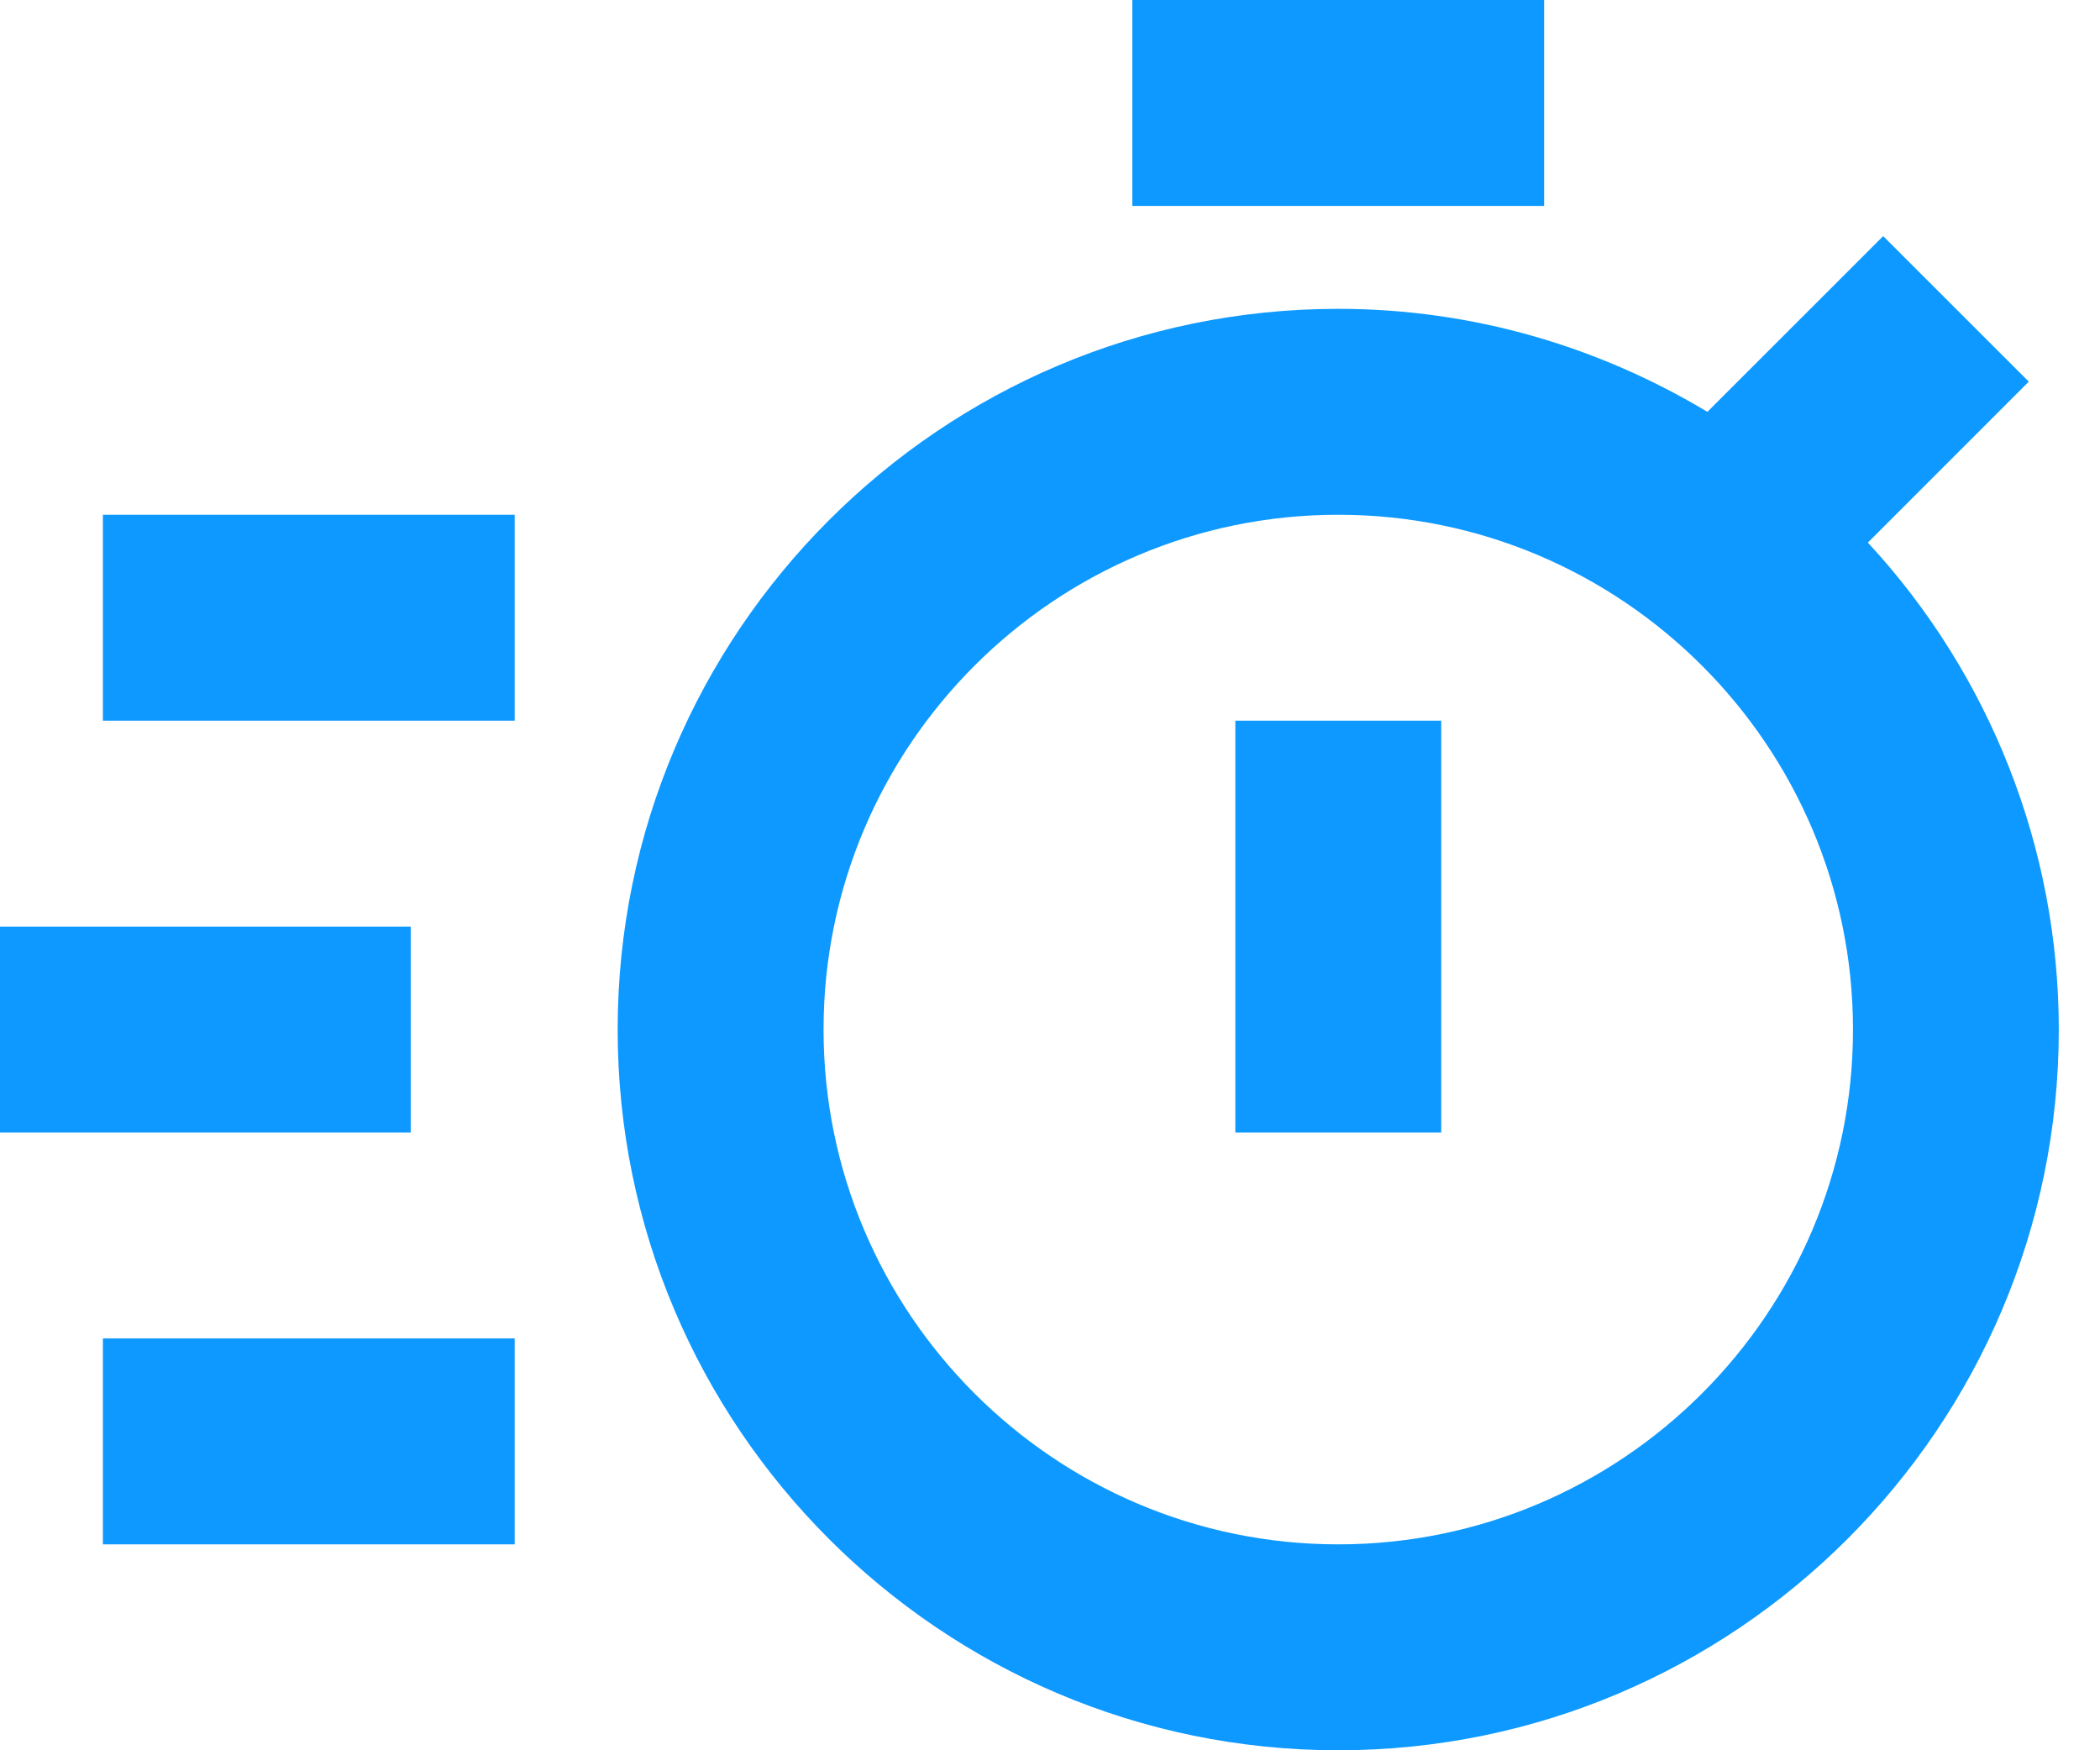 <svg width="24" height="20" viewBox="0 0 24 20" fill="none" xmlns="http://www.w3.org/2000/svg">
<path d="M21.347 6.2L23.186 4.361L21.522 2.698L19.513 4.706C18.278 3.965 16.838 3.529 15.294 3.529C10.754 3.529 7.059 7.224 7.059 11.765C7.059 16.306 10.754 20 15.294 20C19.834 20 23.529 16.306 23.529 11.765C23.529 9.701 22.749 7.714 21.347 6.2ZM15.294 17.647C12.051 17.647 9.412 15.008 9.412 11.765C9.412 8.521 12.051 5.882 15.294 5.882C18.538 5.882 21.177 8.521 21.177 11.765C21.177 15.008 18.538 17.647 15.294 17.647Z" fill="#0D99FF"/>
<path d="M14.118 8.235H16.471V12.941H14.118V8.235ZM12.941 0H17.647V2.353H12.941V0ZM1.176 5.882H5.882V8.235H1.176V5.882ZM1.176 15.294H5.882V17.647H1.176V15.294ZM0 10.588H4.694V12.941H0V10.588Z" fill="#0D99FF"/>
</svg>
